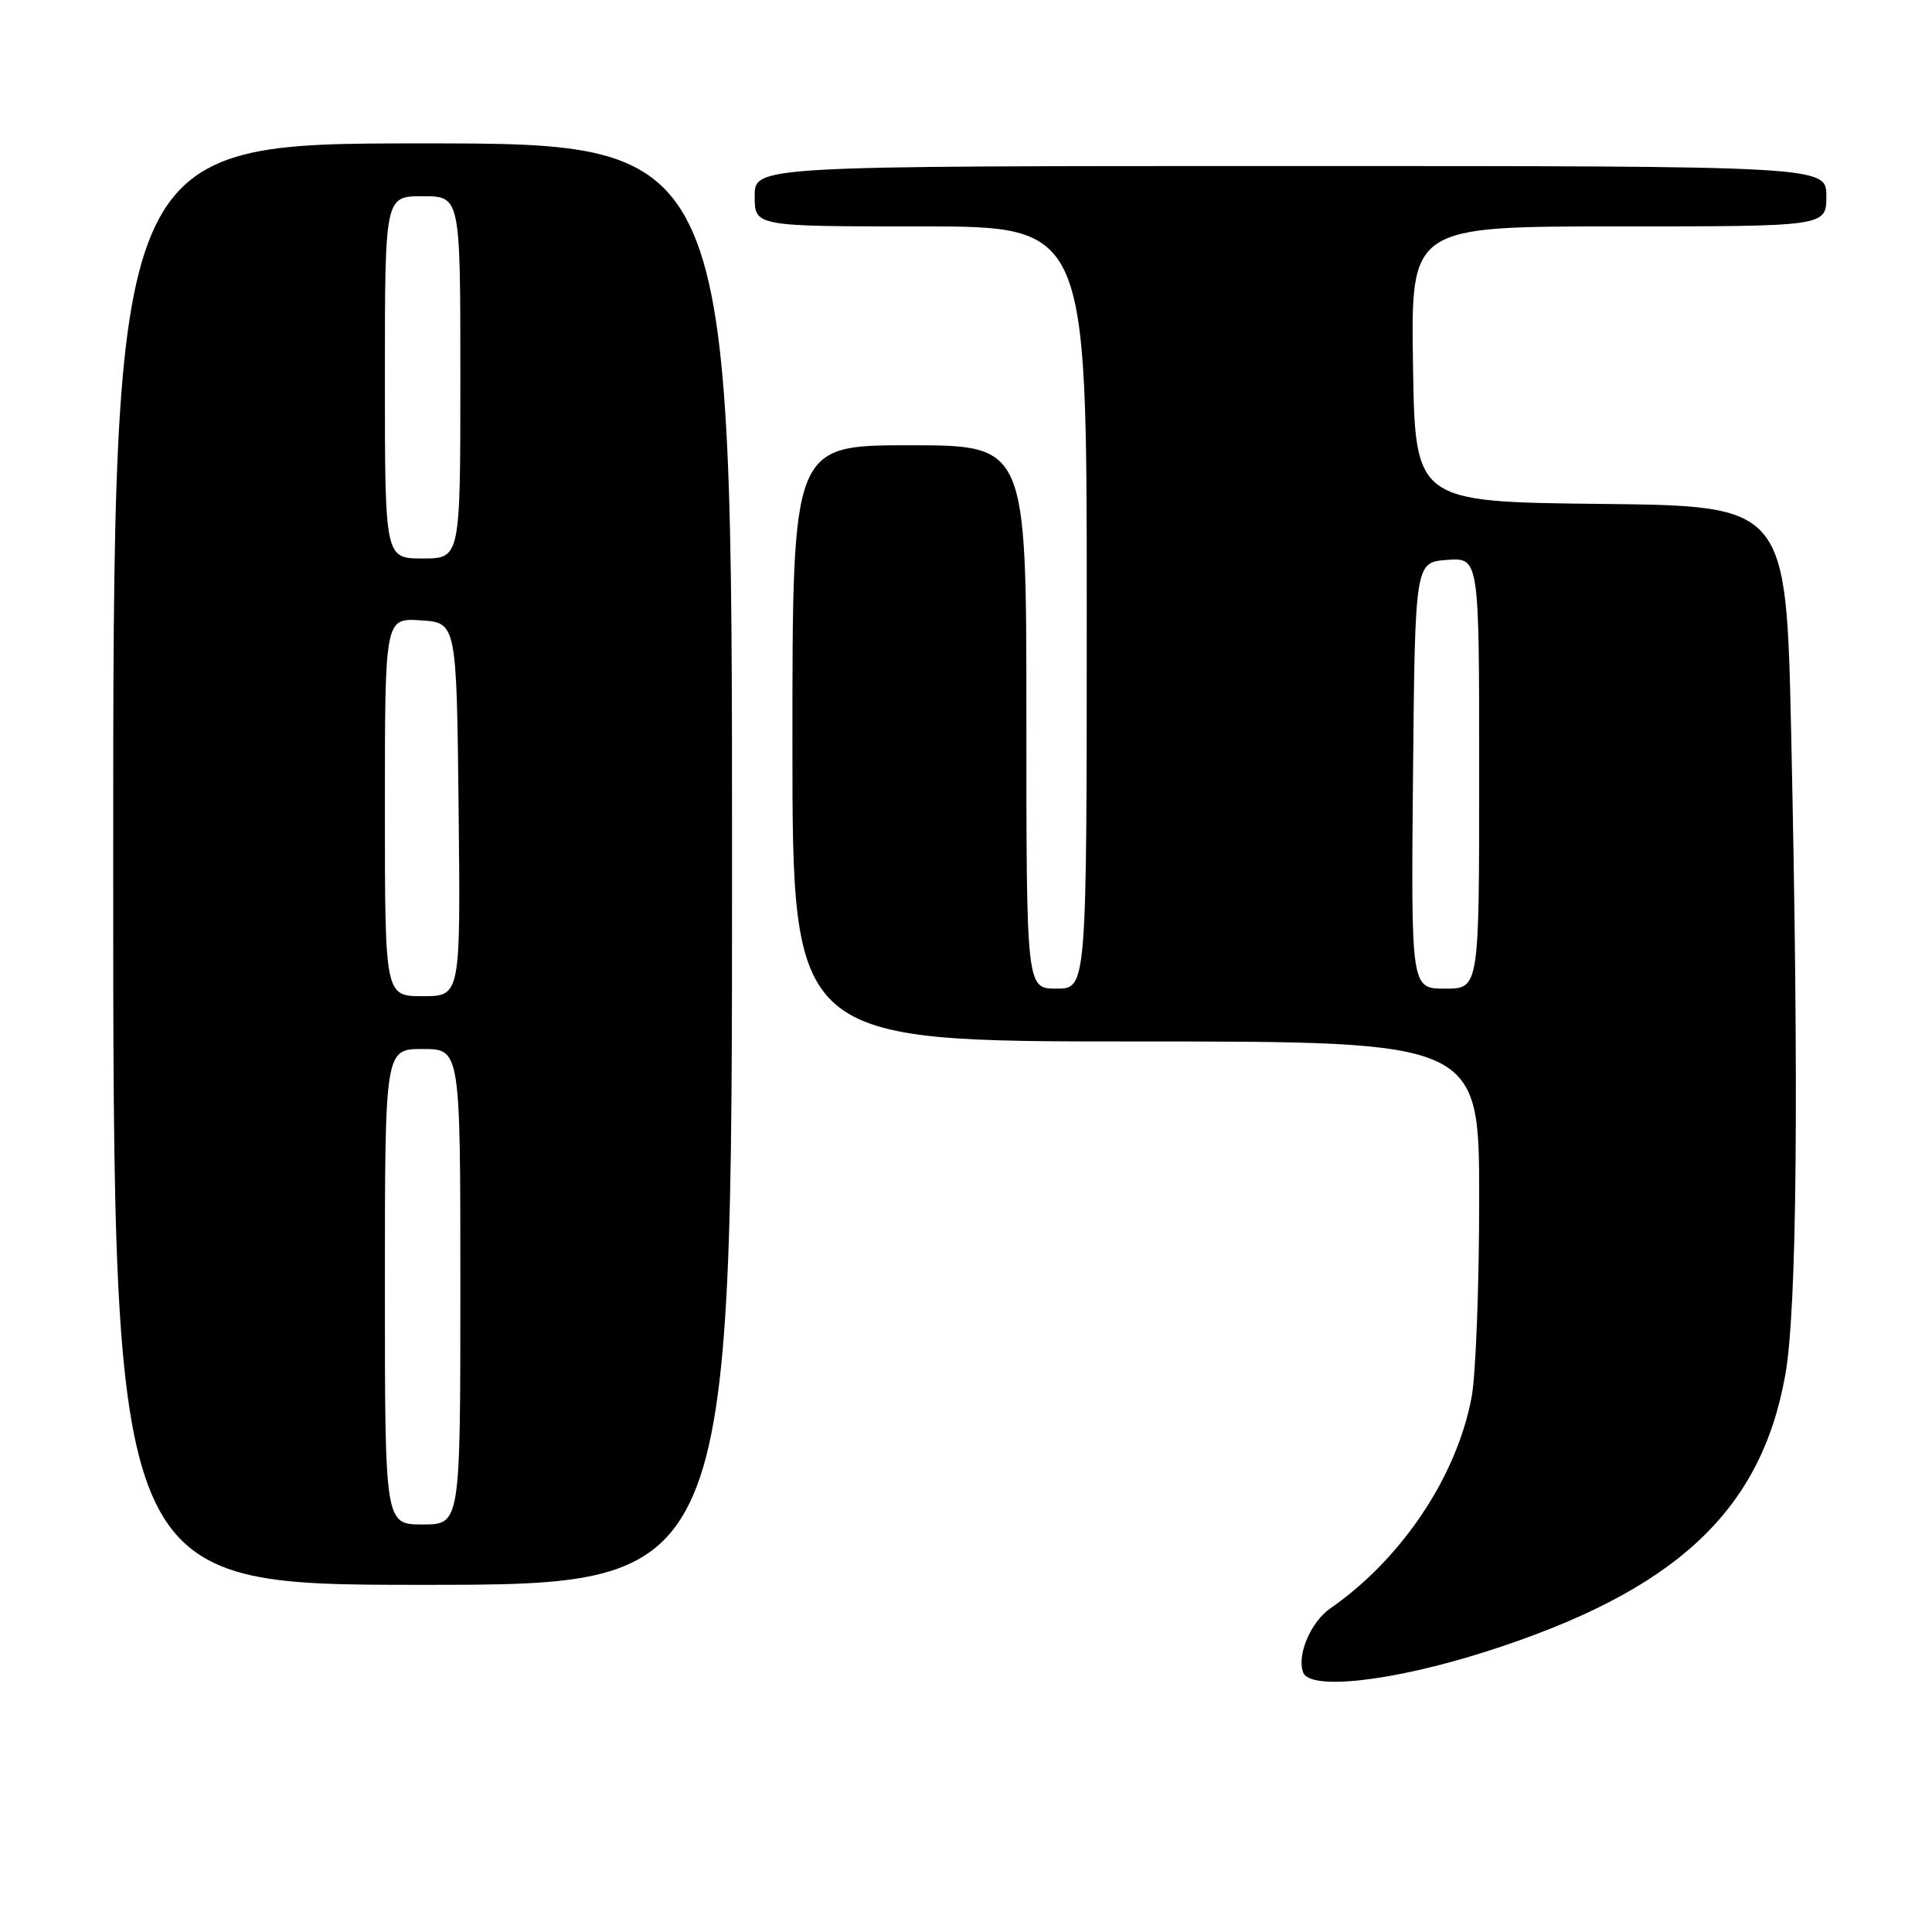 <?xml version="1.0" encoding="UTF-8" standalone="no"?>
<!DOCTYPE svg PUBLIC "-//W3C//DTD SVG 1.1//EN" "http://www.w3.org/Graphics/SVG/1.1/DTD/svg11.dtd" >
<svg xmlns="http://www.w3.org/2000/svg" xmlns:xlink="http://www.w3.org/1999/xlink" version="1.1" viewBox="0 0 256 256">
 <g >
 <path fill="currentColor"
d=" M 196.76 218.89 C 221.88 210.90 233.32 200.35 236.56 182.19 C 238.11 173.47 238.38 144.64 237.34 97.18 C 236.68 67.03 236.68 67.03 212.09 66.77 C 187.50 66.50 187.50 66.50 187.23 48.25 C 186.95 30.00 186.95 30.00 214.48 30.00 C 242.00 30.00 242.00 30.00 242.00 26.00 C 242.00 22.00 242.00 22.00 171.00 22.00 C 100.00 22.00 100.00 22.00 100.00 26.00 C 100.00 30.00 100.00 30.00 122.00 30.00 C 144.00 30.00 144.00 30.00 144.00 80.50 C 144.00 131.00 144.00 131.00 140.00 131.00 C 136.00 131.00 136.00 131.00 136.00 95.00 C 136.00 59.00 136.00 59.00 120.50 59.00 C 105.00 59.00 105.00 59.00 105.00 98.50 C 105.00 138.00 105.00 138.00 150.50 138.00 C 196.00 138.00 196.00 138.00 196.00 158.86 C 196.00 170.34 195.55 182.15 195.00 185.11 C 193.04 195.63 185.74 206.55 176.30 213.10 C 173.68 214.91 171.80 219.33 172.68 221.62 C 173.60 224.02 184.53 222.78 196.76 218.89 Z  M 97.00 114.50 C 97.00 19.00 97.00 19.00 56.00 19.00 C 15.00 19.00 15.00 19.00 15.00 114.50 C 15.00 210.00 15.00 210.00 56.00 210.00 C 97.00 210.00 97.00 210.00 97.00 114.50 Z  M 187.23 102.75 C 187.50 74.50 187.50 74.50 191.75 74.19 C 196.00 73.89 196.00 73.89 196.00 102.44 C 196.00 131.00 196.00 131.00 191.48 131.00 C 186.97 131.00 186.97 131.00 187.23 102.75 Z  M 51.00 170.50 C 51.00 139.00 51.00 139.00 56.00 139.00 C 61.00 139.00 61.00 139.00 61.00 170.50 C 61.00 202.00 61.00 202.00 56.00 202.00 C 51.00 202.00 51.00 202.00 51.00 170.50 Z  M 51.00 106.95 C 51.00 81.89 51.00 81.89 55.75 82.20 C 60.50 82.50 60.50 82.50 60.77 107.25 C 61.03 132.00 61.03 132.00 56.02 132.00 C 51.00 132.00 51.00 132.00 51.00 106.95 Z  M 51.00 50.00 C 51.00 26.00 51.00 26.00 56.00 26.00 C 61.00 26.00 61.00 26.00 61.00 50.00 C 61.00 74.00 61.00 74.00 56.00 74.00 C 51.00 74.00 51.00 74.00 51.00 50.00 Z "/>
</g>
</svg>